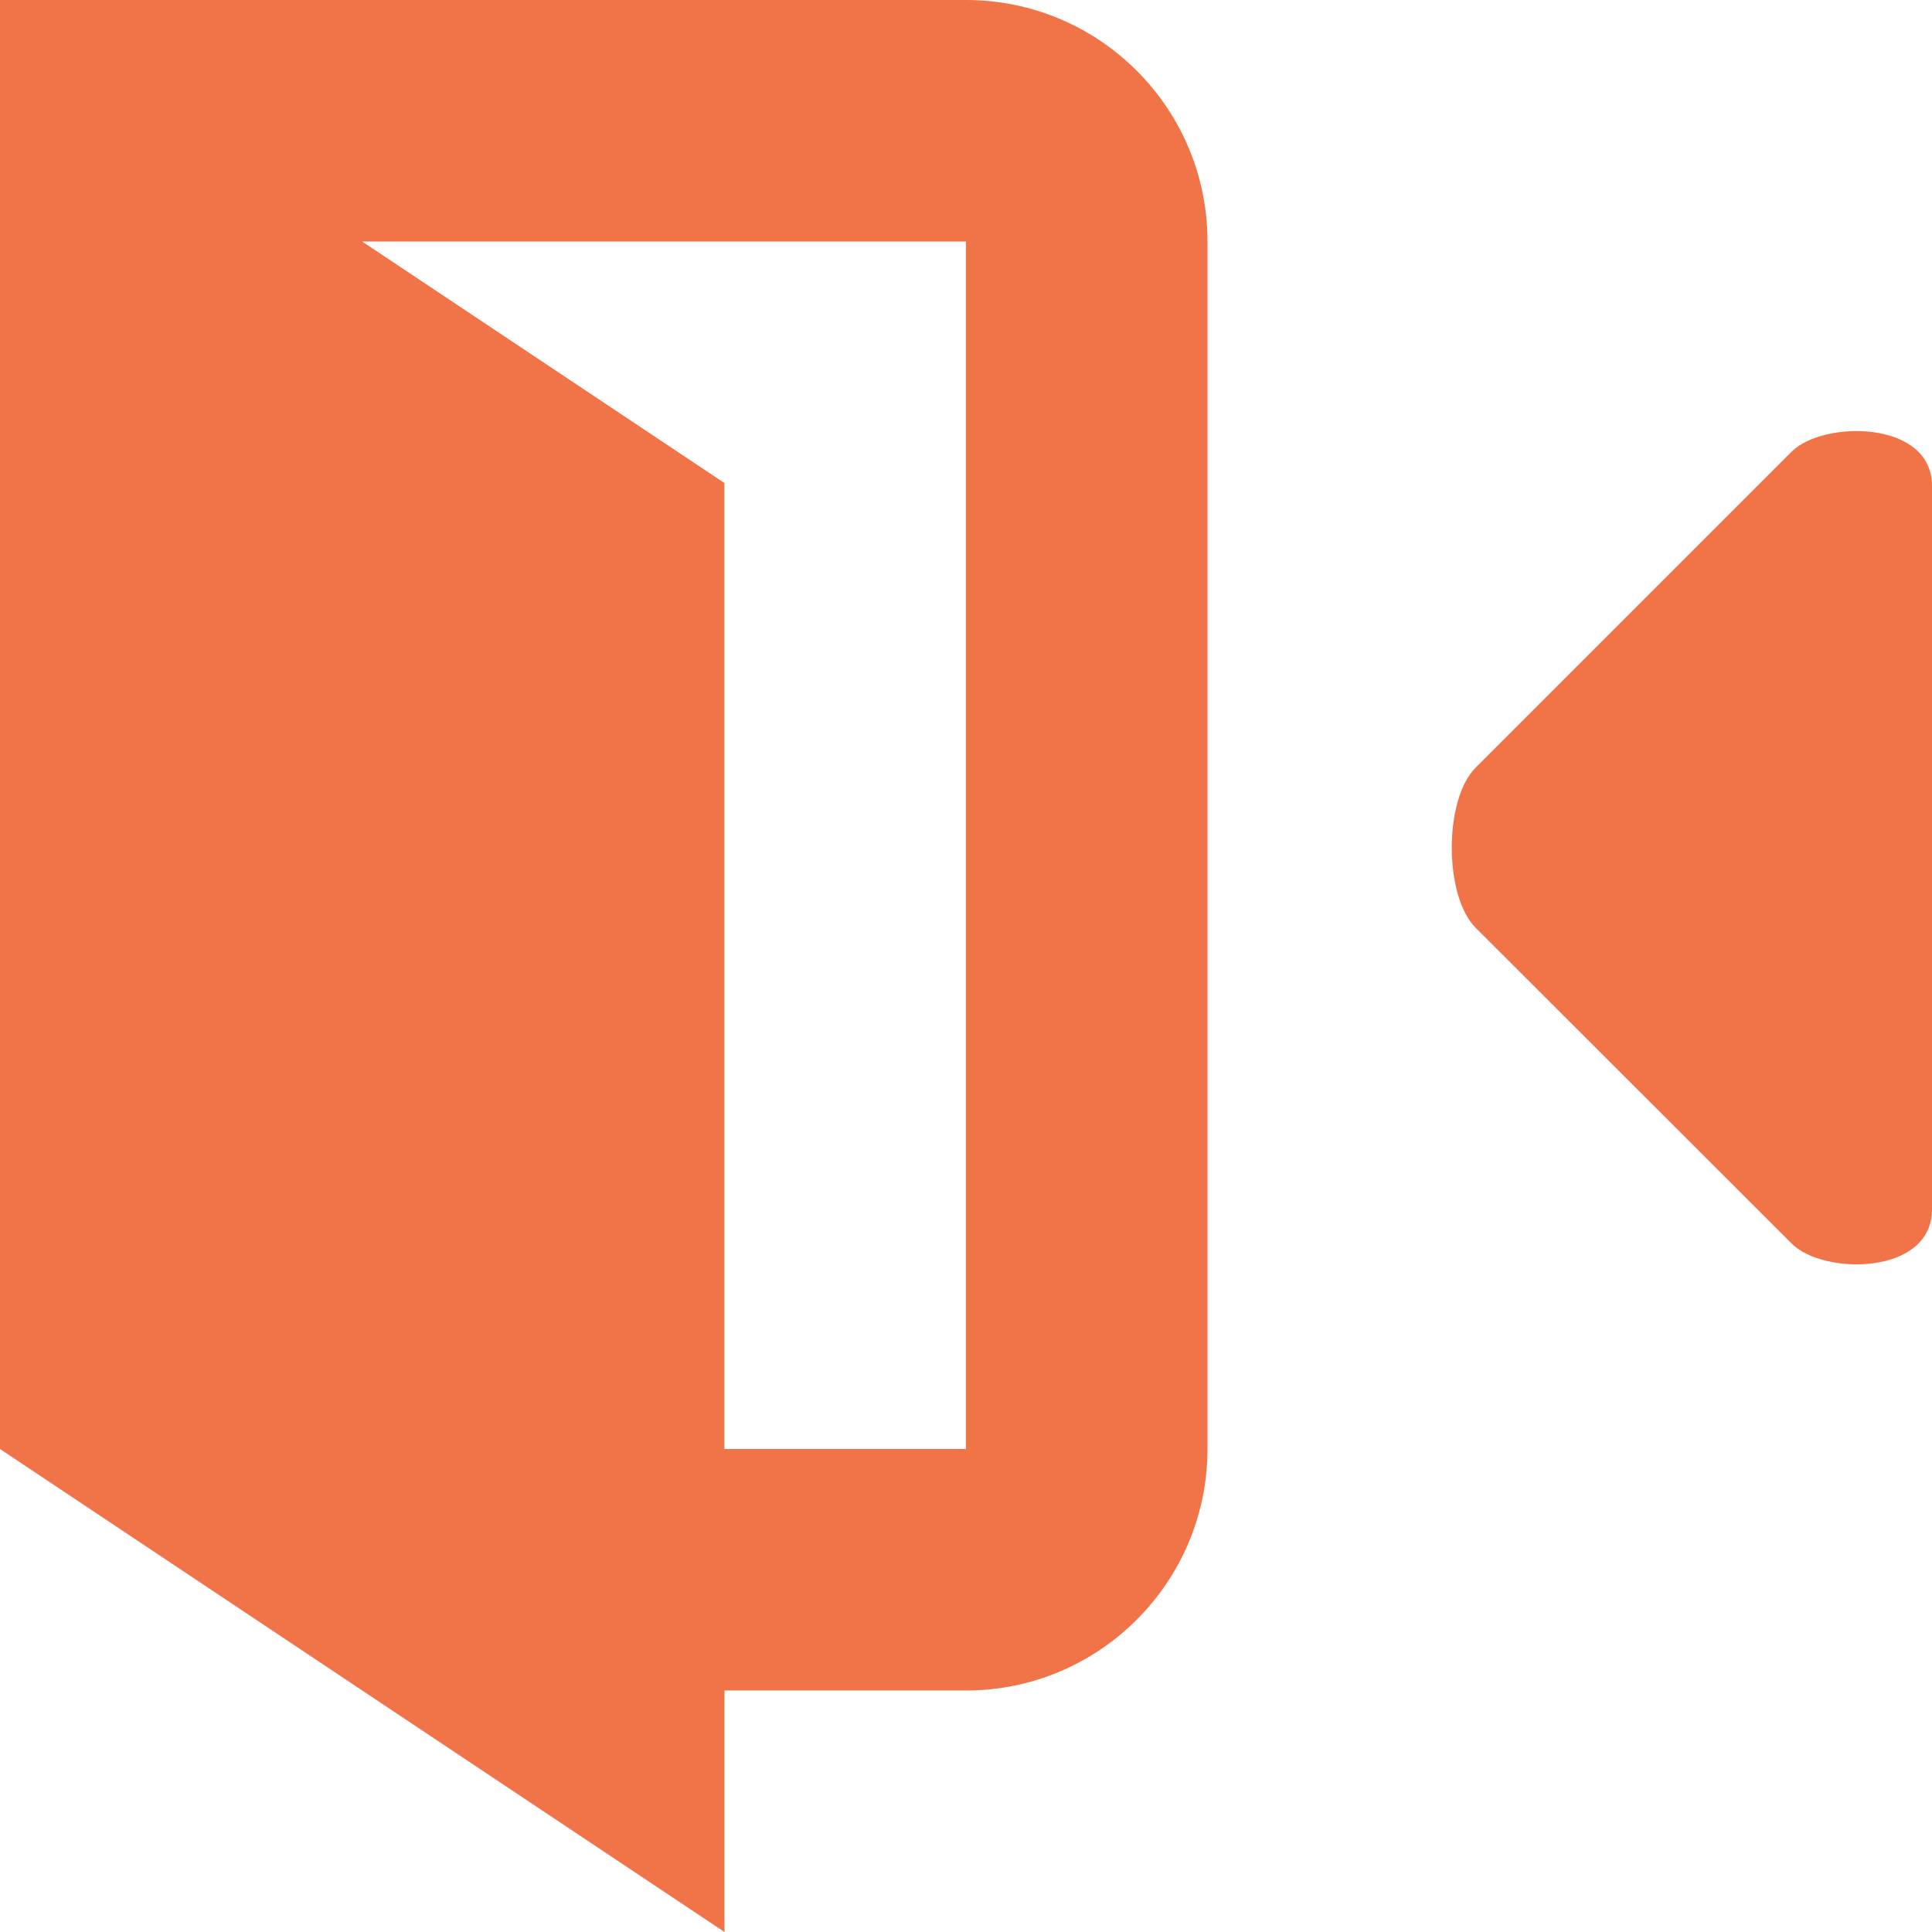 <?xml version="1.0" encoding="iso-8859-1"?>
<!-- Generator: Adobe Illustrator 18.1.1, SVG Export Plug-In . SVG Version: 6.00 Build 0)  -->
<svg version="1.1" xmlns="http://www.w3.org/2000/svg" xmlns:xlink="http://www.w3.org/1999/xlink" x="0px" y="0px"
	 viewBox="0 0 110.543 110.543" style="enable-background:new 0 0 110.543 110.543;" xml:space="preserve">
<g id="login-ic">
	<g>
		<path style="fill:#F07448;" d="M102.515,25.841L84.432,43.923c-1.822,1.808-1.822,7.341,0,9.163l18.082,18.069
			c1.809,1.822,8.029,1.822,8.029-1.957v-41.4C110.544,24.033,104.323,24.033,102.515,25.841L102.515,25.841z M102.515,25.841"/>
		<path style="fill:#F07448;" d="M55.271,0H0v82.908l41.454,27.636V96.725h13.817c7.624,0,13.818-6.193,13.818-13.817V13.818
			C69.089,6.18,62.895,0,55.271,0L55.271,0z M55.266,82.908H41.448V27.636L20.721,13.818h34.545V82.908z M55.266,82.908"/>
	</g>
</g>
<g id="Layer_1">
</g>
</svg>
